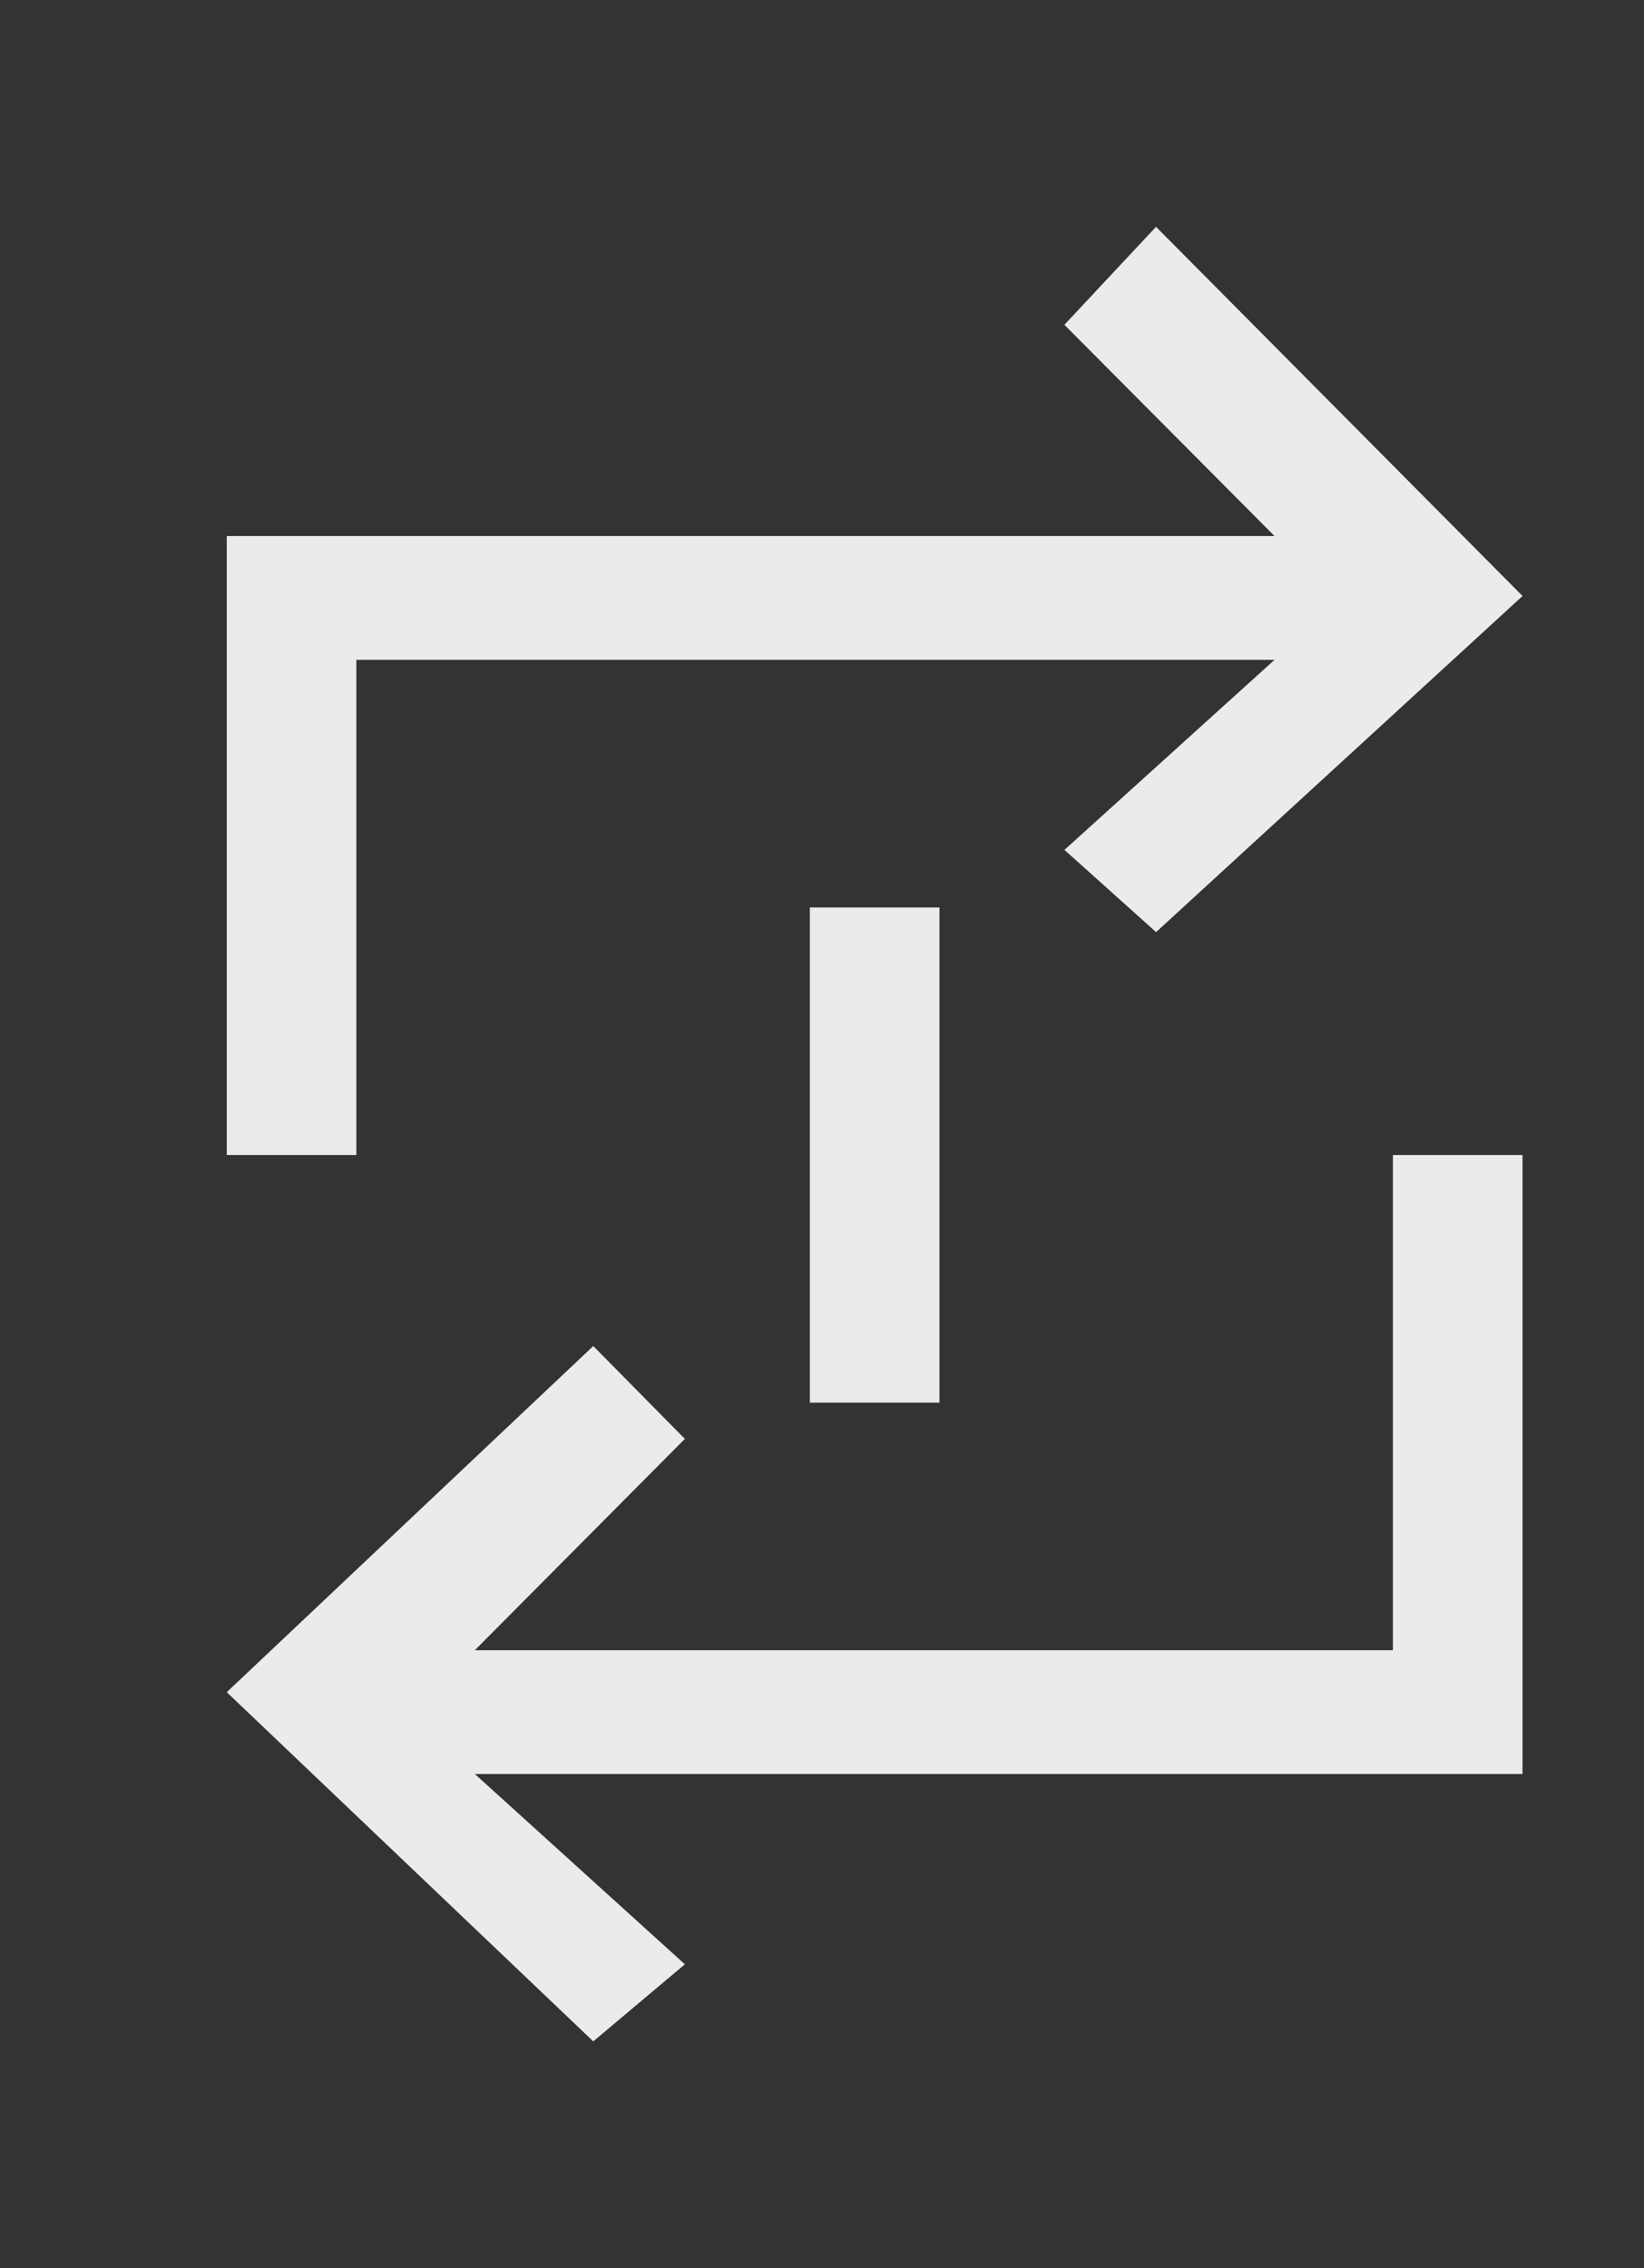 <!-- Generated by IcoMoon.io -->
<svg version="1.1" xmlns="http://www.w3.org/2000/svg" width="29" height="40" viewBox="0 0 29 40">
<rect x="0" y="0" width="29" height="40" fill="#333333" stroke="none"/>
<title>mp-arrow_repeat-3</title>
<path fill="#ebebeb" d="M14.286 24.736h2.286v-8.733h-2.286v8.733zM26.857 10.51l-6.465-6.51-1.616 1.728 3.706 3.725h-18.482v10.916h2.286v-8.733h16.197l-3.706 3.352 1.616 1.45 6.465-5.928zM10.465 36l1.616-1.359-3.705-3.356h18.481v-10.916h-2.286v8.733h-16.195l3.705-3.727-1.616-1.637-6.465 6.104 6.465 6.158z"></path>
</svg>
